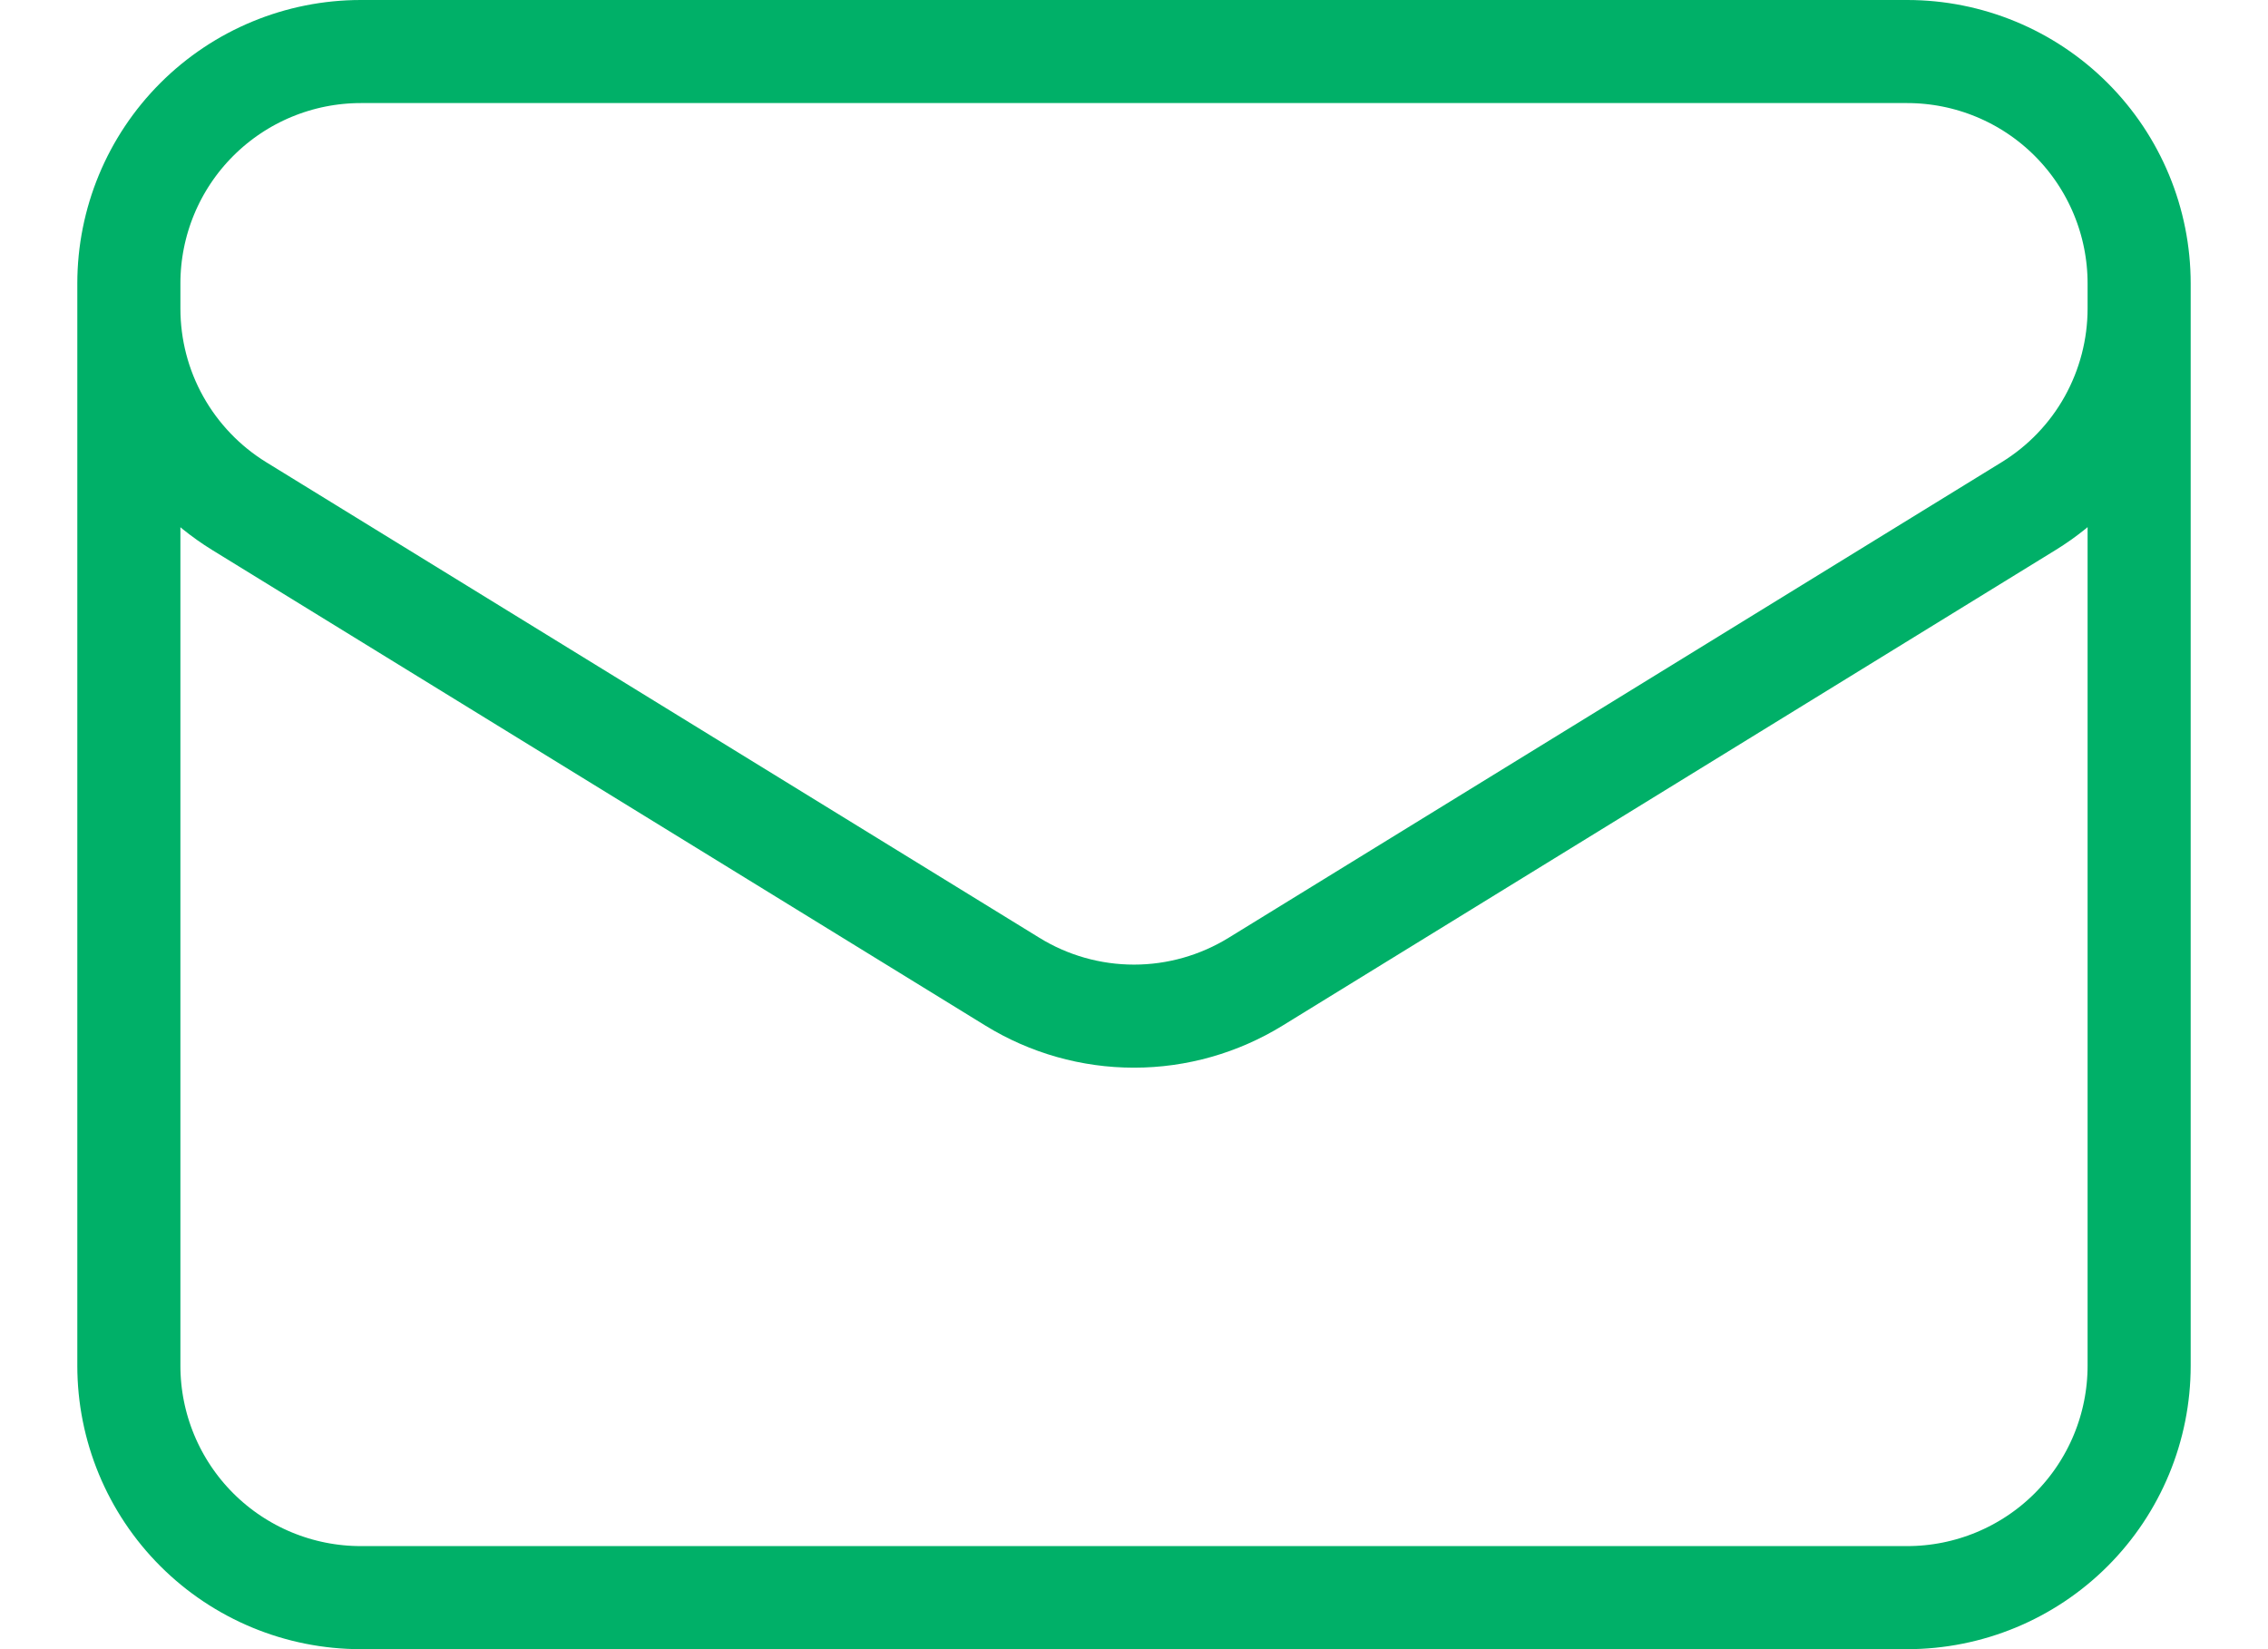 <!-- Generated by IcoMoon.io -->
<svg version="1.1" xmlns="http://www.w3.org/2000/svg" width="44" height="32" viewBox="0 0 44 32">
<path fill="none" stroke="#00b068" stroke-linejoin="round" stroke-linecap="round" stroke-miterlimit="4" stroke-width="2" d="M41.5 5.5v21c0 1.193-0.474 2.338-1.318 3.182s-1.989 1.318-3.182 1.318h-30c-1.193 0-2.338-0.474-3.182-1.318s-1.318-1.989-1.318-3.182v-21M41.5 5.5c0-1.193-0.474-2.338-1.318-3.182s-1.989-1.318-3.182-1.318h-30c-1.193 0-2.338 0.474-3.182 1.318s-1.318 1.988-1.318 3.182M41.5 5.5v0.486c0 0.768-0.197 1.524-0.571 2.195s-0.915 1.234-1.569 1.637l-15 9.23c-0.71 0.437-1.527 0.669-2.36 0.669s-1.65-0.231-2.36-0.669l-15-9.228c-0.654-0.403-1.194-0.967-1.569-1.637s-0.571-1.426-0.571-2.195v-0.488"></path>
</svg>
